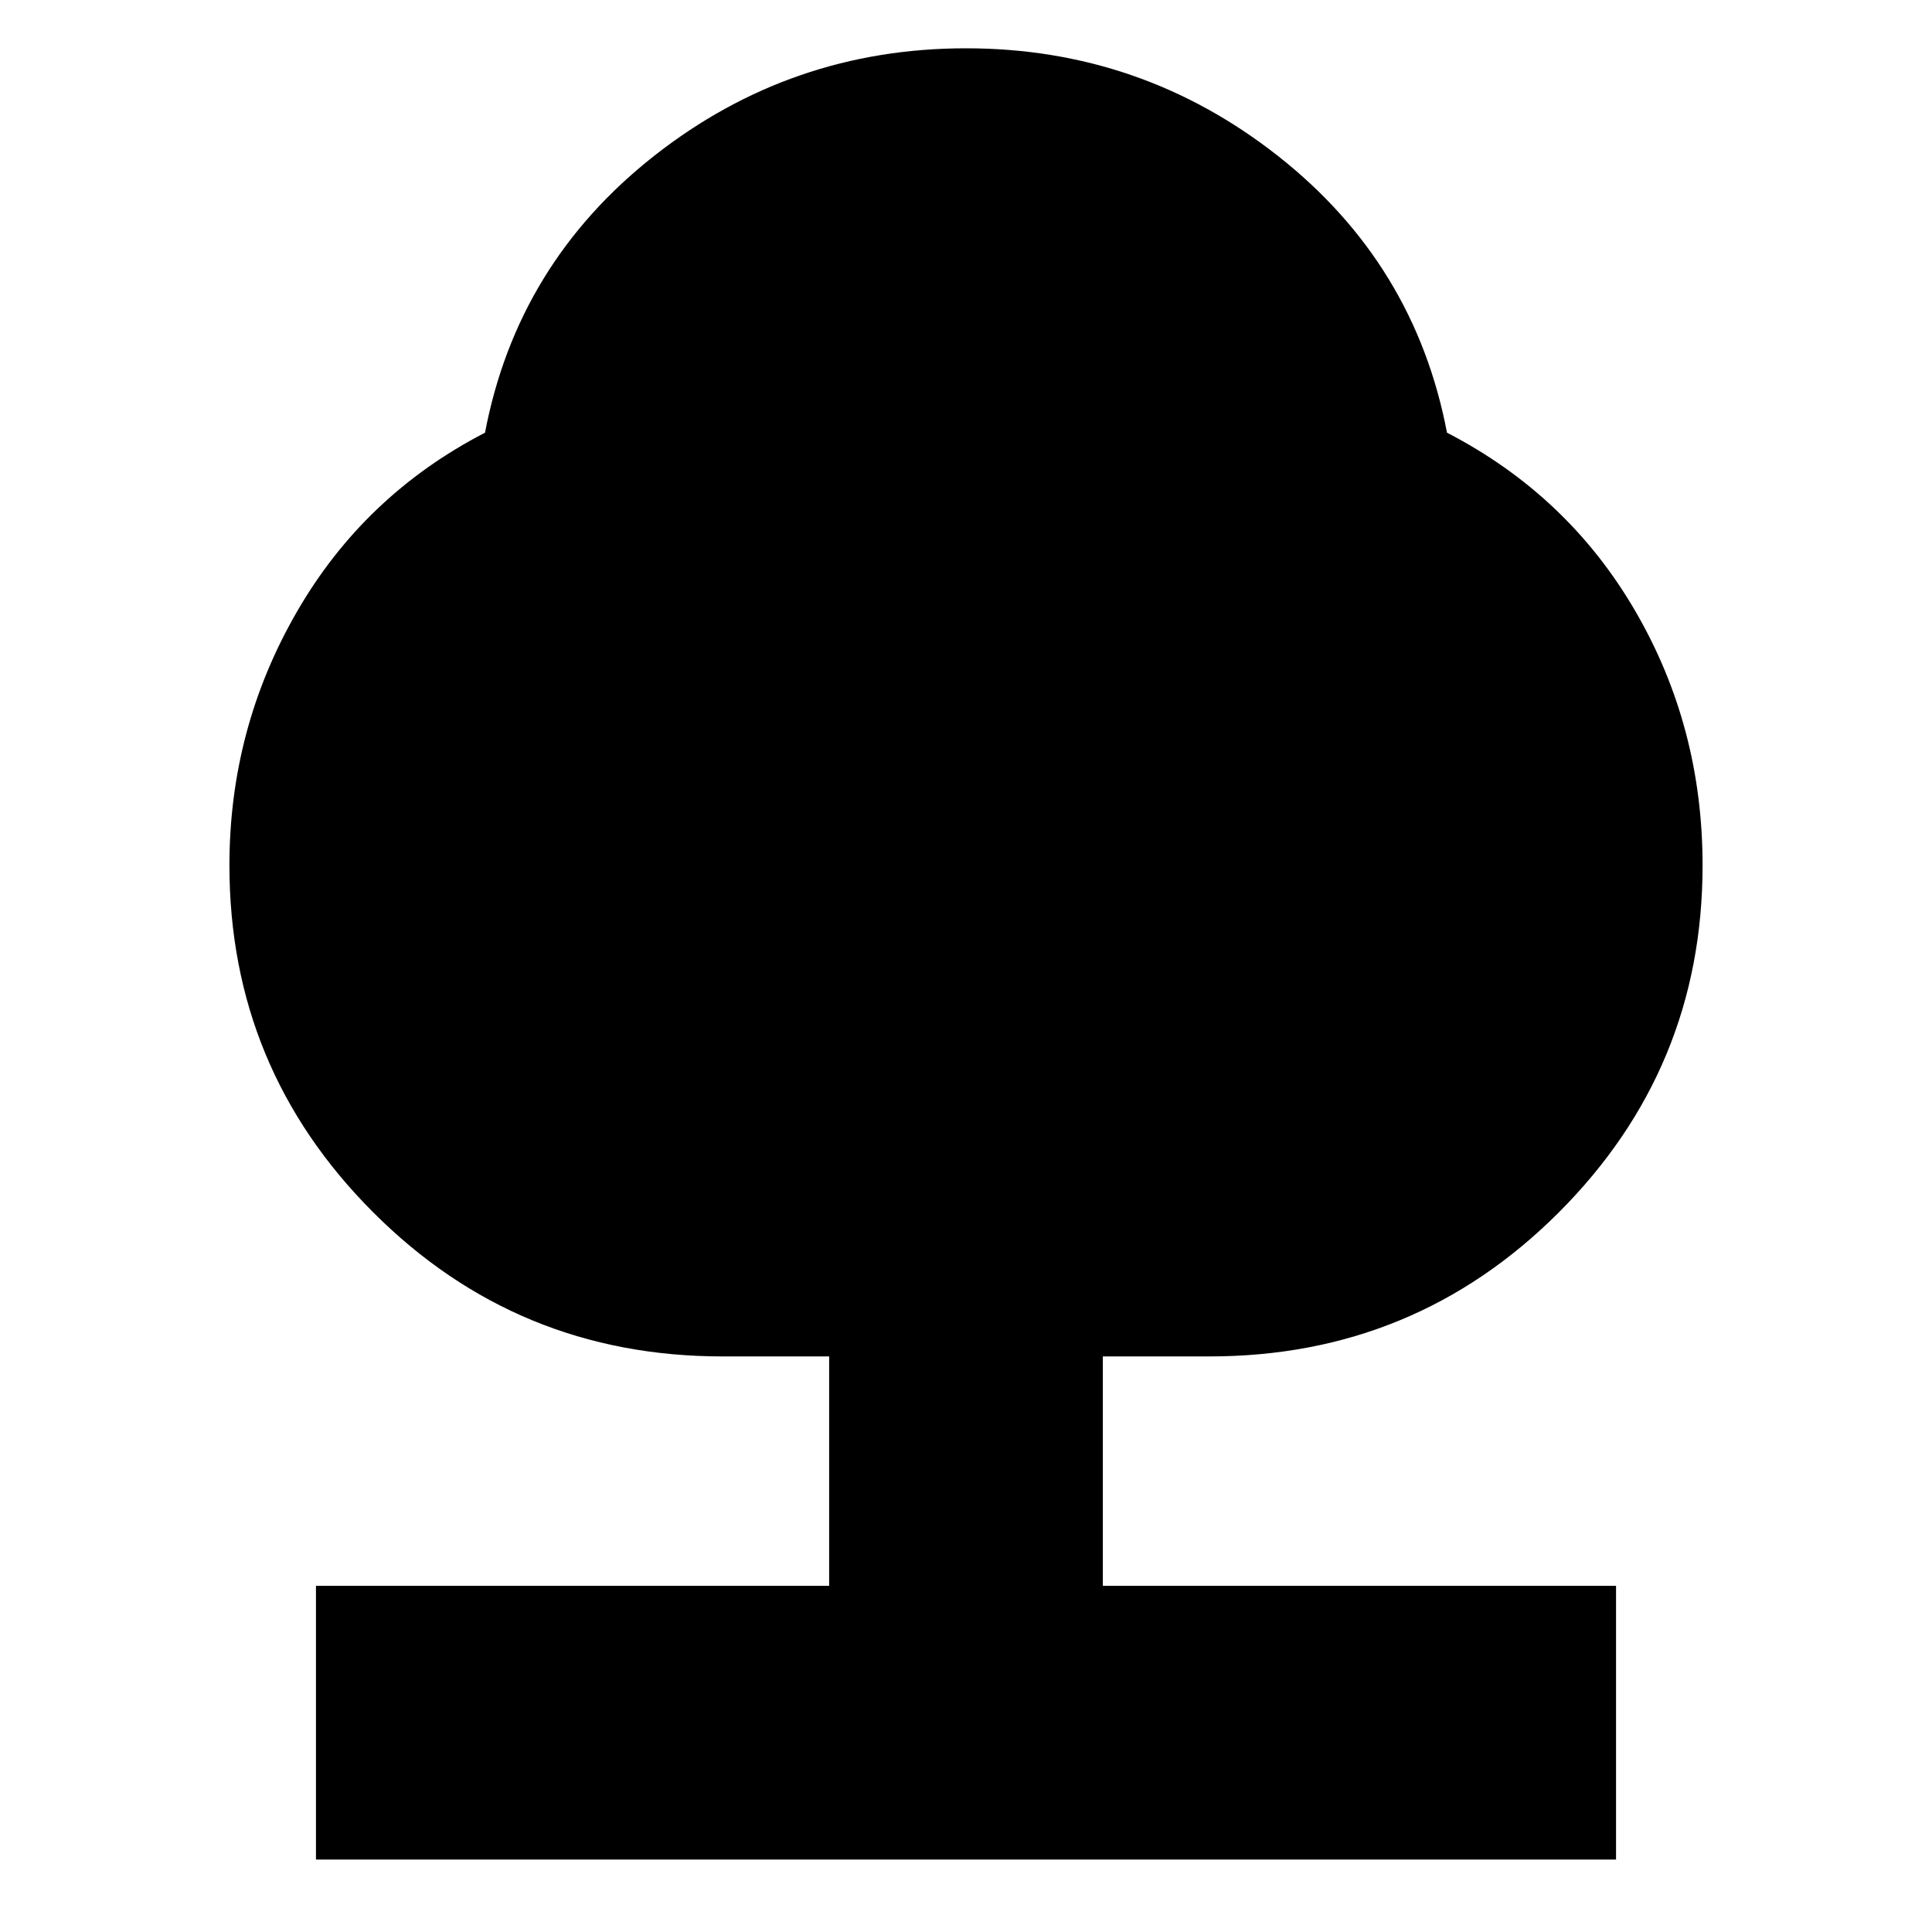 <svg xmlns="http://www.w3.org/2000/svg" height="24" width="24"><path d="M3.925 23.1v-3.4H10.3v-2.85H8.975q-2.55 0-4.337-1.788Q2.85 13.275 2.85 10.75q0-1.7.838-3.15.837-1.45 2.337-2.225.4-2.1 2.1-3.438Q9.825.6 12 .6t3.875 1.337q1.7 1.338 2.1 3.438 1.5.775 2.337 2.212.838 1.438.838 3.163 0 2.525-1.787 4.312-1.788 1.788-4.338 1.788H13.7v2.85h6.375v3.4Z"/></svg>